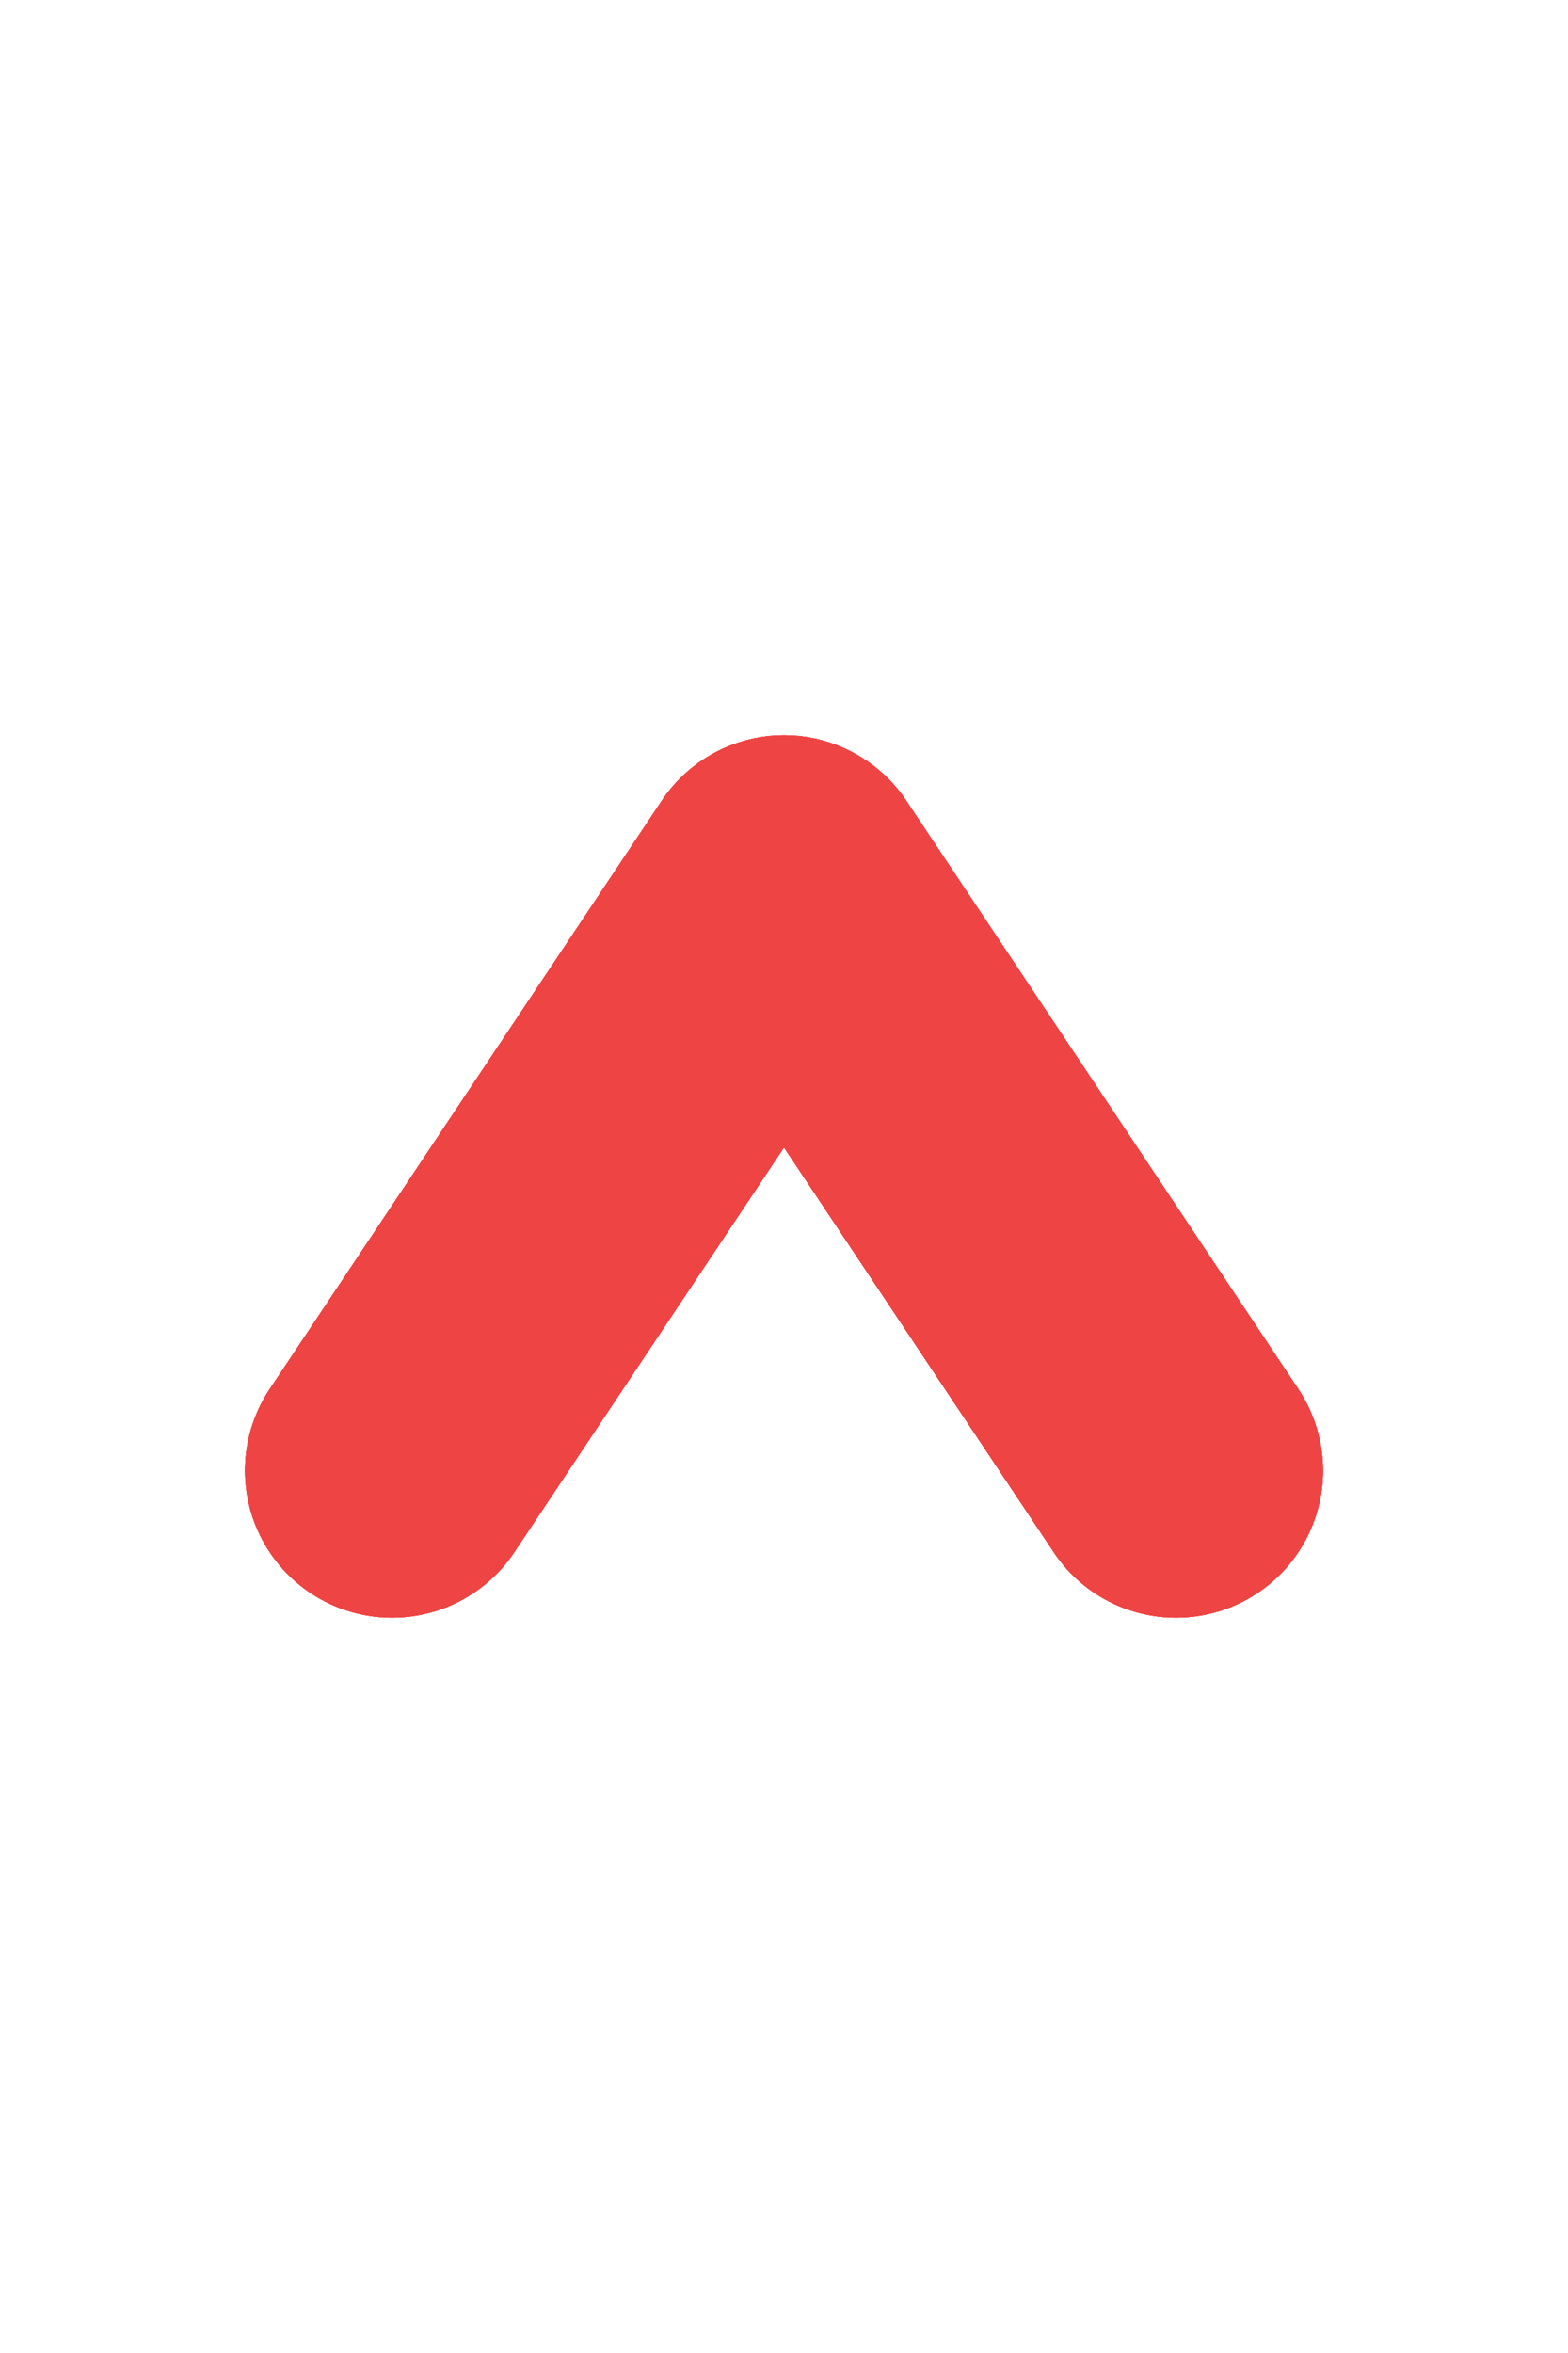 
        <svg width="80" height="120" viewBox="0 0 80 120" xmlns="http://www.w3.org/2000/svg">
          <defs>
            <clipPath id="arrowClip-0eaced">
              <rect x="0" y="0" width="80" height="120"/>
            </clipPath>
            
          </defs>
        
          <style>
            .arrow-0eaced {
              stroke: #ef4444;
              stroke-width: 15;
              stroke-linecap: round;
              stroke-linejoin: round;
              fill: none;
            }
            
                .arrow1-0eaced {
      animation: flow1-0eaced 8.00s linear infinite;
    }
    
    .arrow2-0eaced {
      animation: flow2-0eaced 8.00s linear infinite;
    }
    
    .arrow3-0eaced {
      animation: flow3-0eaced 8.00s linear infinite;
    }
    
    .arrow4-0eaced {
      animation: flow4-0eaced 8.00s linear infinite;
    }
            
            
        @keyframes flow1-0eaced {
          0% {
            transform: translateY(60.0px);
            opacity: 0;
          }
          20% {
            opacity: 1;
          }
          80% {
            opacity: 1;
          }
          100% {
            transform: translateY(-60.0px);
            opacity: 0;
          }
        }
        
    
        @keyframes flow2-0eaced {
          0% {
            transform: translateY(60.0px);
            opacity: 0;
          }
          20% {
            opacity: 1;
          }
          80% {
            opacity: 1;
          }
          100% {
            transform: translateY(-60.0px);
            opacity: 0;
          }
        }
        
    
        @keyframes flow3-0eaced {
          0% {
            transform: translateY(60.0px);
            opacity: 0;
          }
          20% {
            opacity: 1;
          }
          80% {
            opacity: 1;
          }
          100% {
            transform: translateY(-60.0px);
            opacity: 0;
          }
        }
        
    
        @keyframes flow4-0eaced {
          0% {
            transform: translateY(60.0px);
            opacity: 0;
          }
          20% {
            opacity: 1;
          }
          80% {
            opacity: 1;
          }
          100% {
            transform: translateY(-60.0px);
            opacity: 0;
          }
        }
        
          </style>
        
          <g clip-path="url(#arrowClip-0eaced)">
                <g class="arrow-0eaced arrow1-0eaced">
      <polyline points="20,75 40,45 60,75"/>
    </g>
    
    <g class="arrow-0eaced arrow2-0eaced" style="animation-delay: -2.00s;">
      <polyline points="20,75 40,45 60,75"/>
    </g>
    
    <g class="arrow-0eaced arrow3-0eaced" style="animation-delay: -4.00s;">
      <polyline points="20,75 40,45 60,75"/>
    </g>
    
    <g class="arrow-0eaced arrow4-0eaced" style="animation-delay: -6.00s;">
      <polyline points="20,75 40,45 60,75"/>
    </g>
          </g>
        </svg>
        